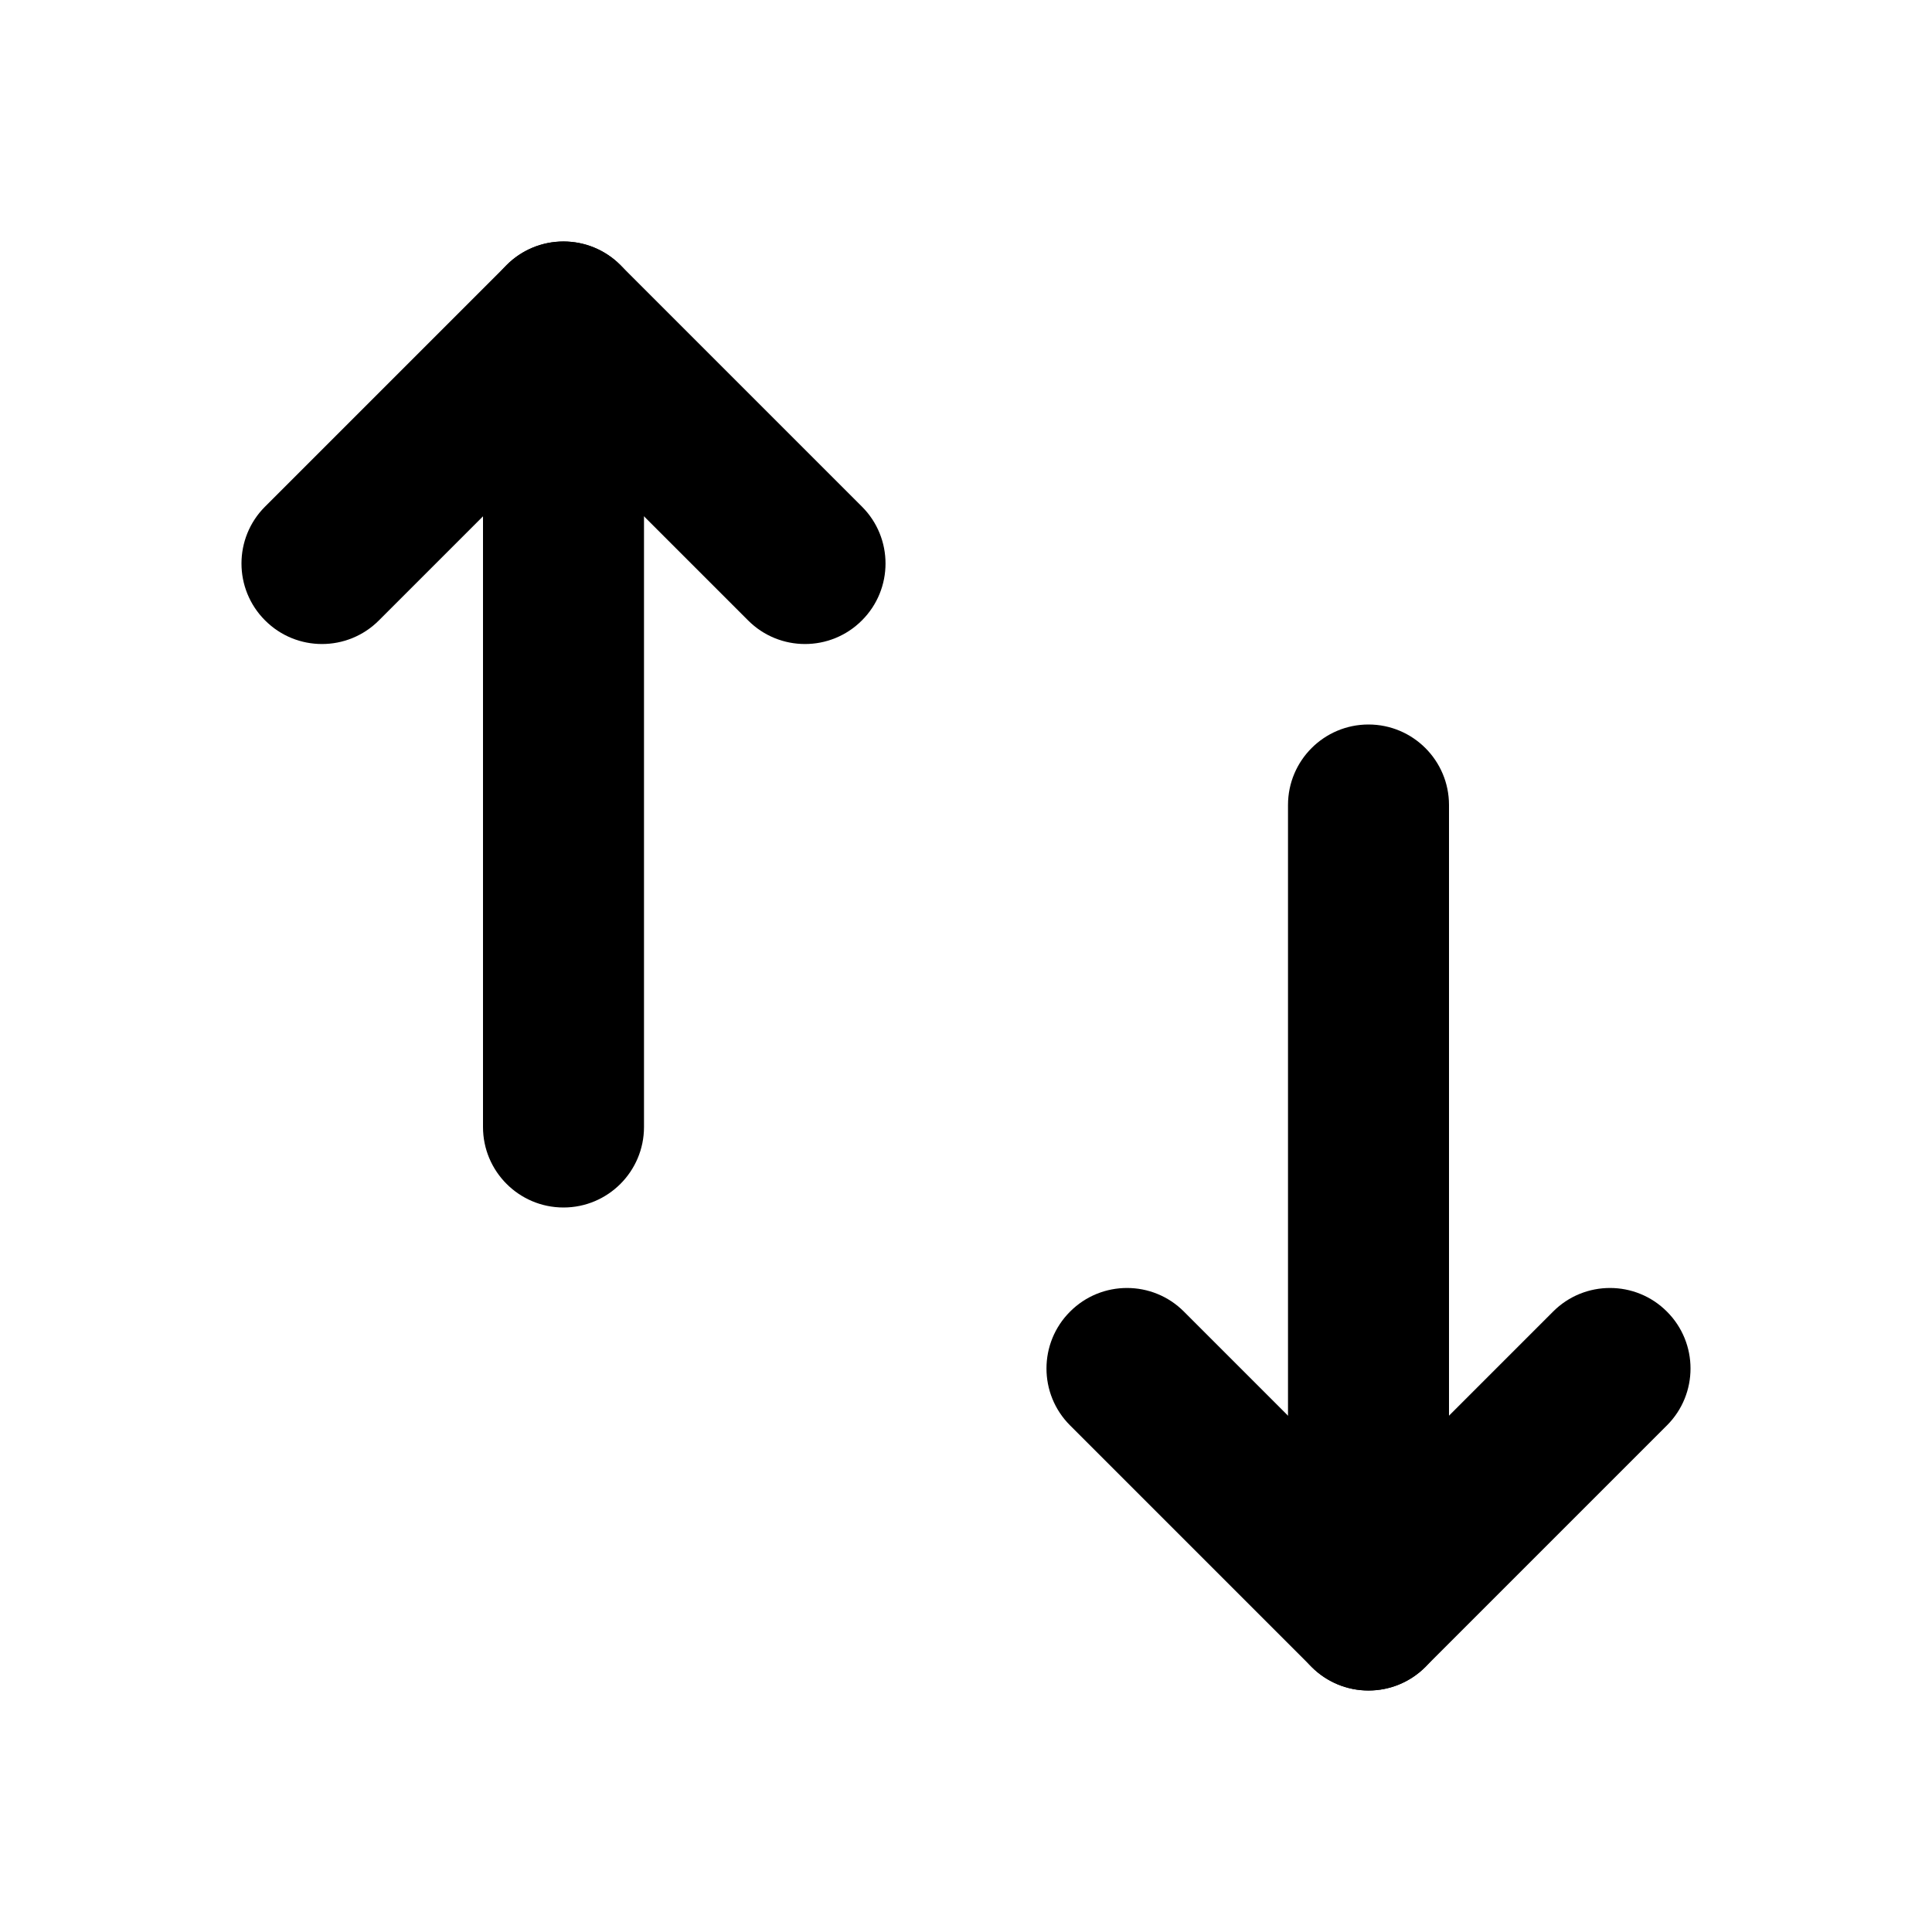 <?xml version="1.0" ?><svg fill="none" height="24" viewBox="0 0 24 24" width="24" xmlns="http://www.w3.org/2000/svg"><path clip-rule="evenodd" d="M7 3C7.552 3 8 3.448 8 4V14C8 14.552 7.552 15 7 15C6.448 15 6 14.552 6 14V4C6 3.448 6.448 3 7 3Z" fill="black" fill-rule="evenodd"/><path clip-rule="evenodd" d="M17 9C17.552 9 18 9.448 18 10V20C18 20.552 17.552 21 17 21C16.448 21 16 20.552 16 20V10C16 9.448 16.448 9 17 9Z" fill="black" fill-rule="evenodd"/><path clip-rule="evenodd" d="M6.293 3.293C6.683 2.902 7.317 2.902 7.707 3.293L10.707 6.293C11.098 6.683 11.098 7.317 10.707 7.707C10.317 8.098 9.683 8.098 9.293 7.707L7 5.414L4.707 7.707C4.317 8.098 3.683 8.098 3.293 7.707C2.902 7.317 2.902 6.683 3.293 6.293L6.293 3.293Z" fill="black" fill-rule="evenodd"/><path clip-rule="evenodd" d="M17.707 20.707C17.317 21.098 16.683 21.098 16.293 20.707L13.293 17.707C12.902 17.317 12.902 16.683 13.293 16.293C13.683 15.902 14.317 15.902 14.707 16.293L17 18.586L19.293 16.293C19.683 15.902 20.317 15.902 20.707 16.293C21.098 16.683 21.098 17.317 20.707 17.707L17.707 20.707Z" fill="black" fill-rule="evenodd"/></svg>